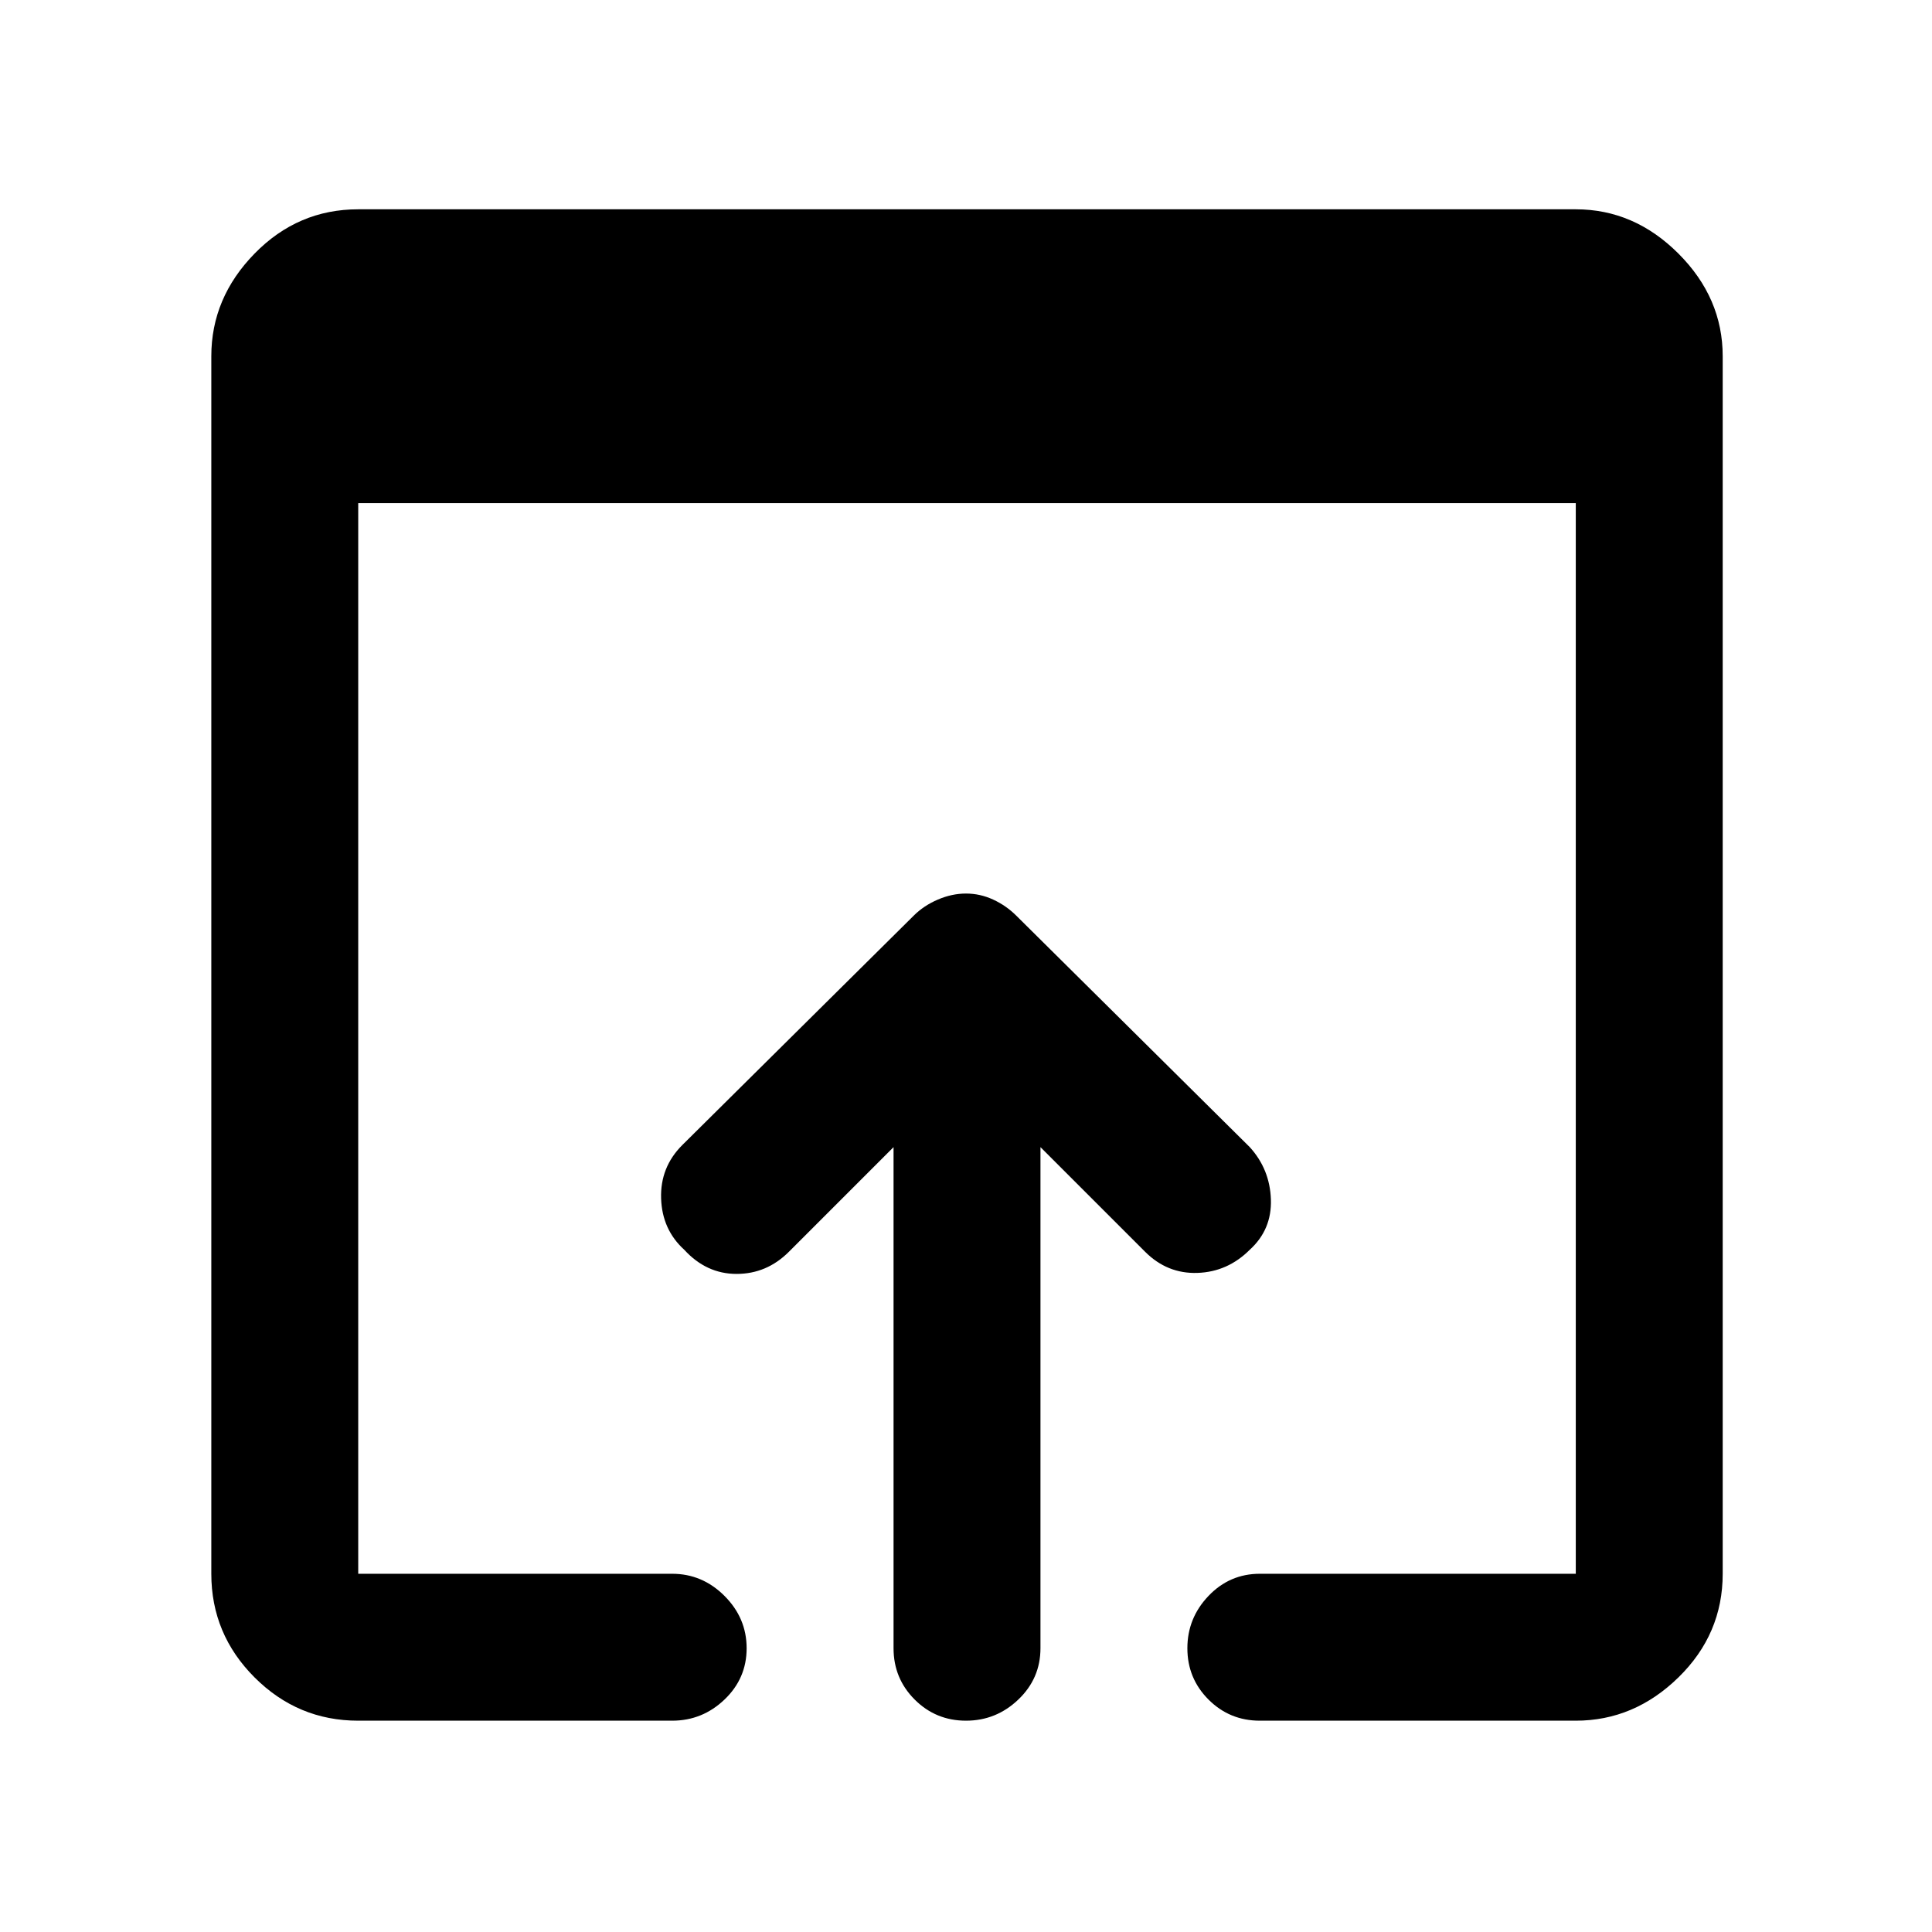 <svg xmlns="http://www.w3.org/2000/svg" height="48" width="48"><path d="M24 42.75Q23.25 42.75 22.725 42.225Q22.2 41.7 22.2 40.95V28.5L19.6 31.1Q19.05 31.65 18.3 31.65Q17.55 31.65 17 31.05Q16.45 30.55 16.425 29.775Q16.4 29 16.95 28.45L22.7 22.75Q22.95 22.5 23.3 22.35Q23.65 22.2 24 22.2Q24.35 22.2 24.675 22.35Q25 22.5 25.25 22.75L31.05 28.5Q31.55 29.05 31.575 29.8Q31.6 30.55 31.05 31.05Q30.5 31.6 29.75 31.625Q29 31.65 28.45 31.1L25.85 28.5V40.95Q25.85 41.7 25.3 42.225Q24.75 42.75 24 42.75ZM8.9 42.75Q7.4 42.75 6.325 41.675Q5.25 40.6 5.25 39.1V8.85Q5.25 7.4 6.325 6.3Q7.4 5.2 8.9 5.2H39.15Q40.6 5.2 41.7 6.3Q42.8 7.4 42.8 8.85V39.1Q42.8 40.6 41.7 41.675Q40.6 42.75 39.15 42.75H31.3Q30.55 42.75 30.025 42.225Q29.5 41.7 29.5 40.95Q29.5 40.2 30.025 39.65Q30.55 39.1 31.3 39.1H39.15Q39.15 39.1 39.15 39.1Q39.15 39.1 39.15 39.1V12.5H8.9V39.1Q8.9 39.1 8.9 39.1Q8.9 39.1 8.9 39.1H16.7Q17.45 39.1 18 39.65Q18.55 40.2 18.55 40.95Q18.55 41.7 18 42.225Q17.45 42.75 16.7 42.75Z"/></svg>